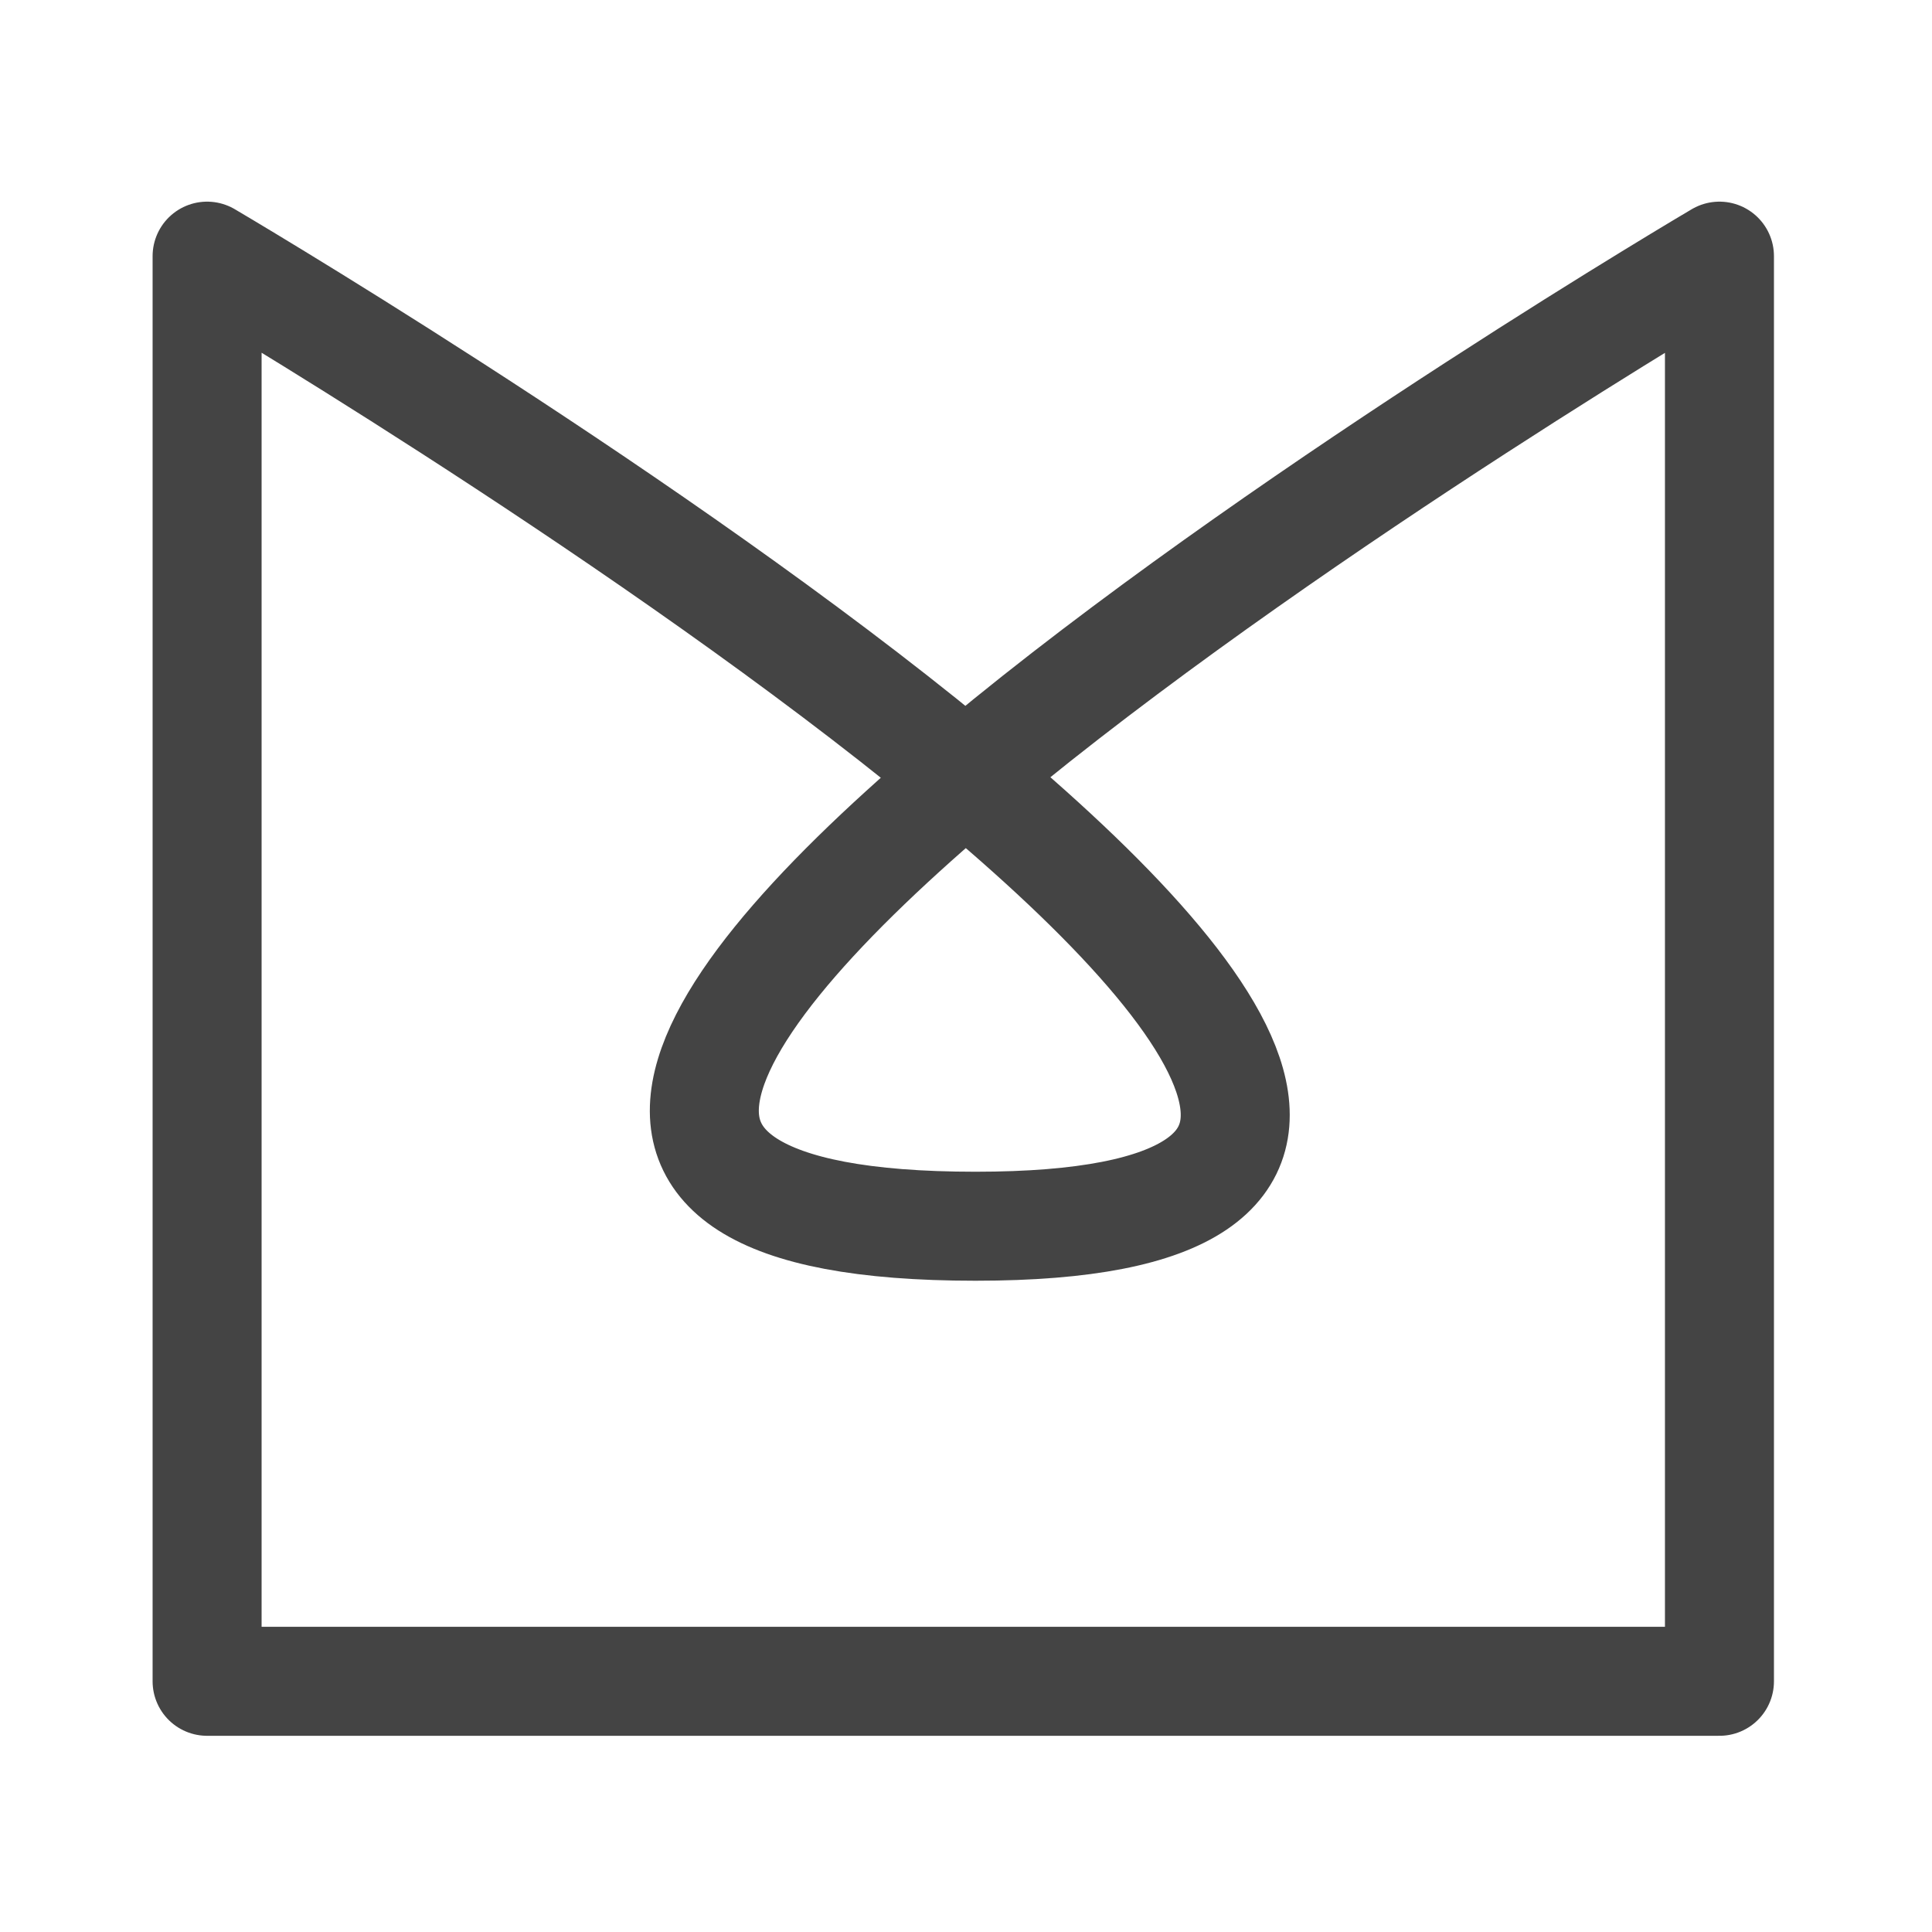 <?xml version="1.0" encoding="UTF-8"?>
<svg
  id="loop"
  width="709"
  height="709"
  viewBox="0 0 709 709"
  xmlns="http://www.w3.org/2000/svg" xmlns:xlink="http://www.w3.org/1999/xlink">
    <path
      id="Rectangle"
      style="stroke:#444444; stroke-width:40"
      fill="none"
      stroke-linecap="round"
      stroke-linejoin="round"
      d="M 76 617 L 631 617 L 631 94 C 631 94 26 450 358 450 C 682 450 76 94 76 94 L 76 617 Z"
    />
</svg>
